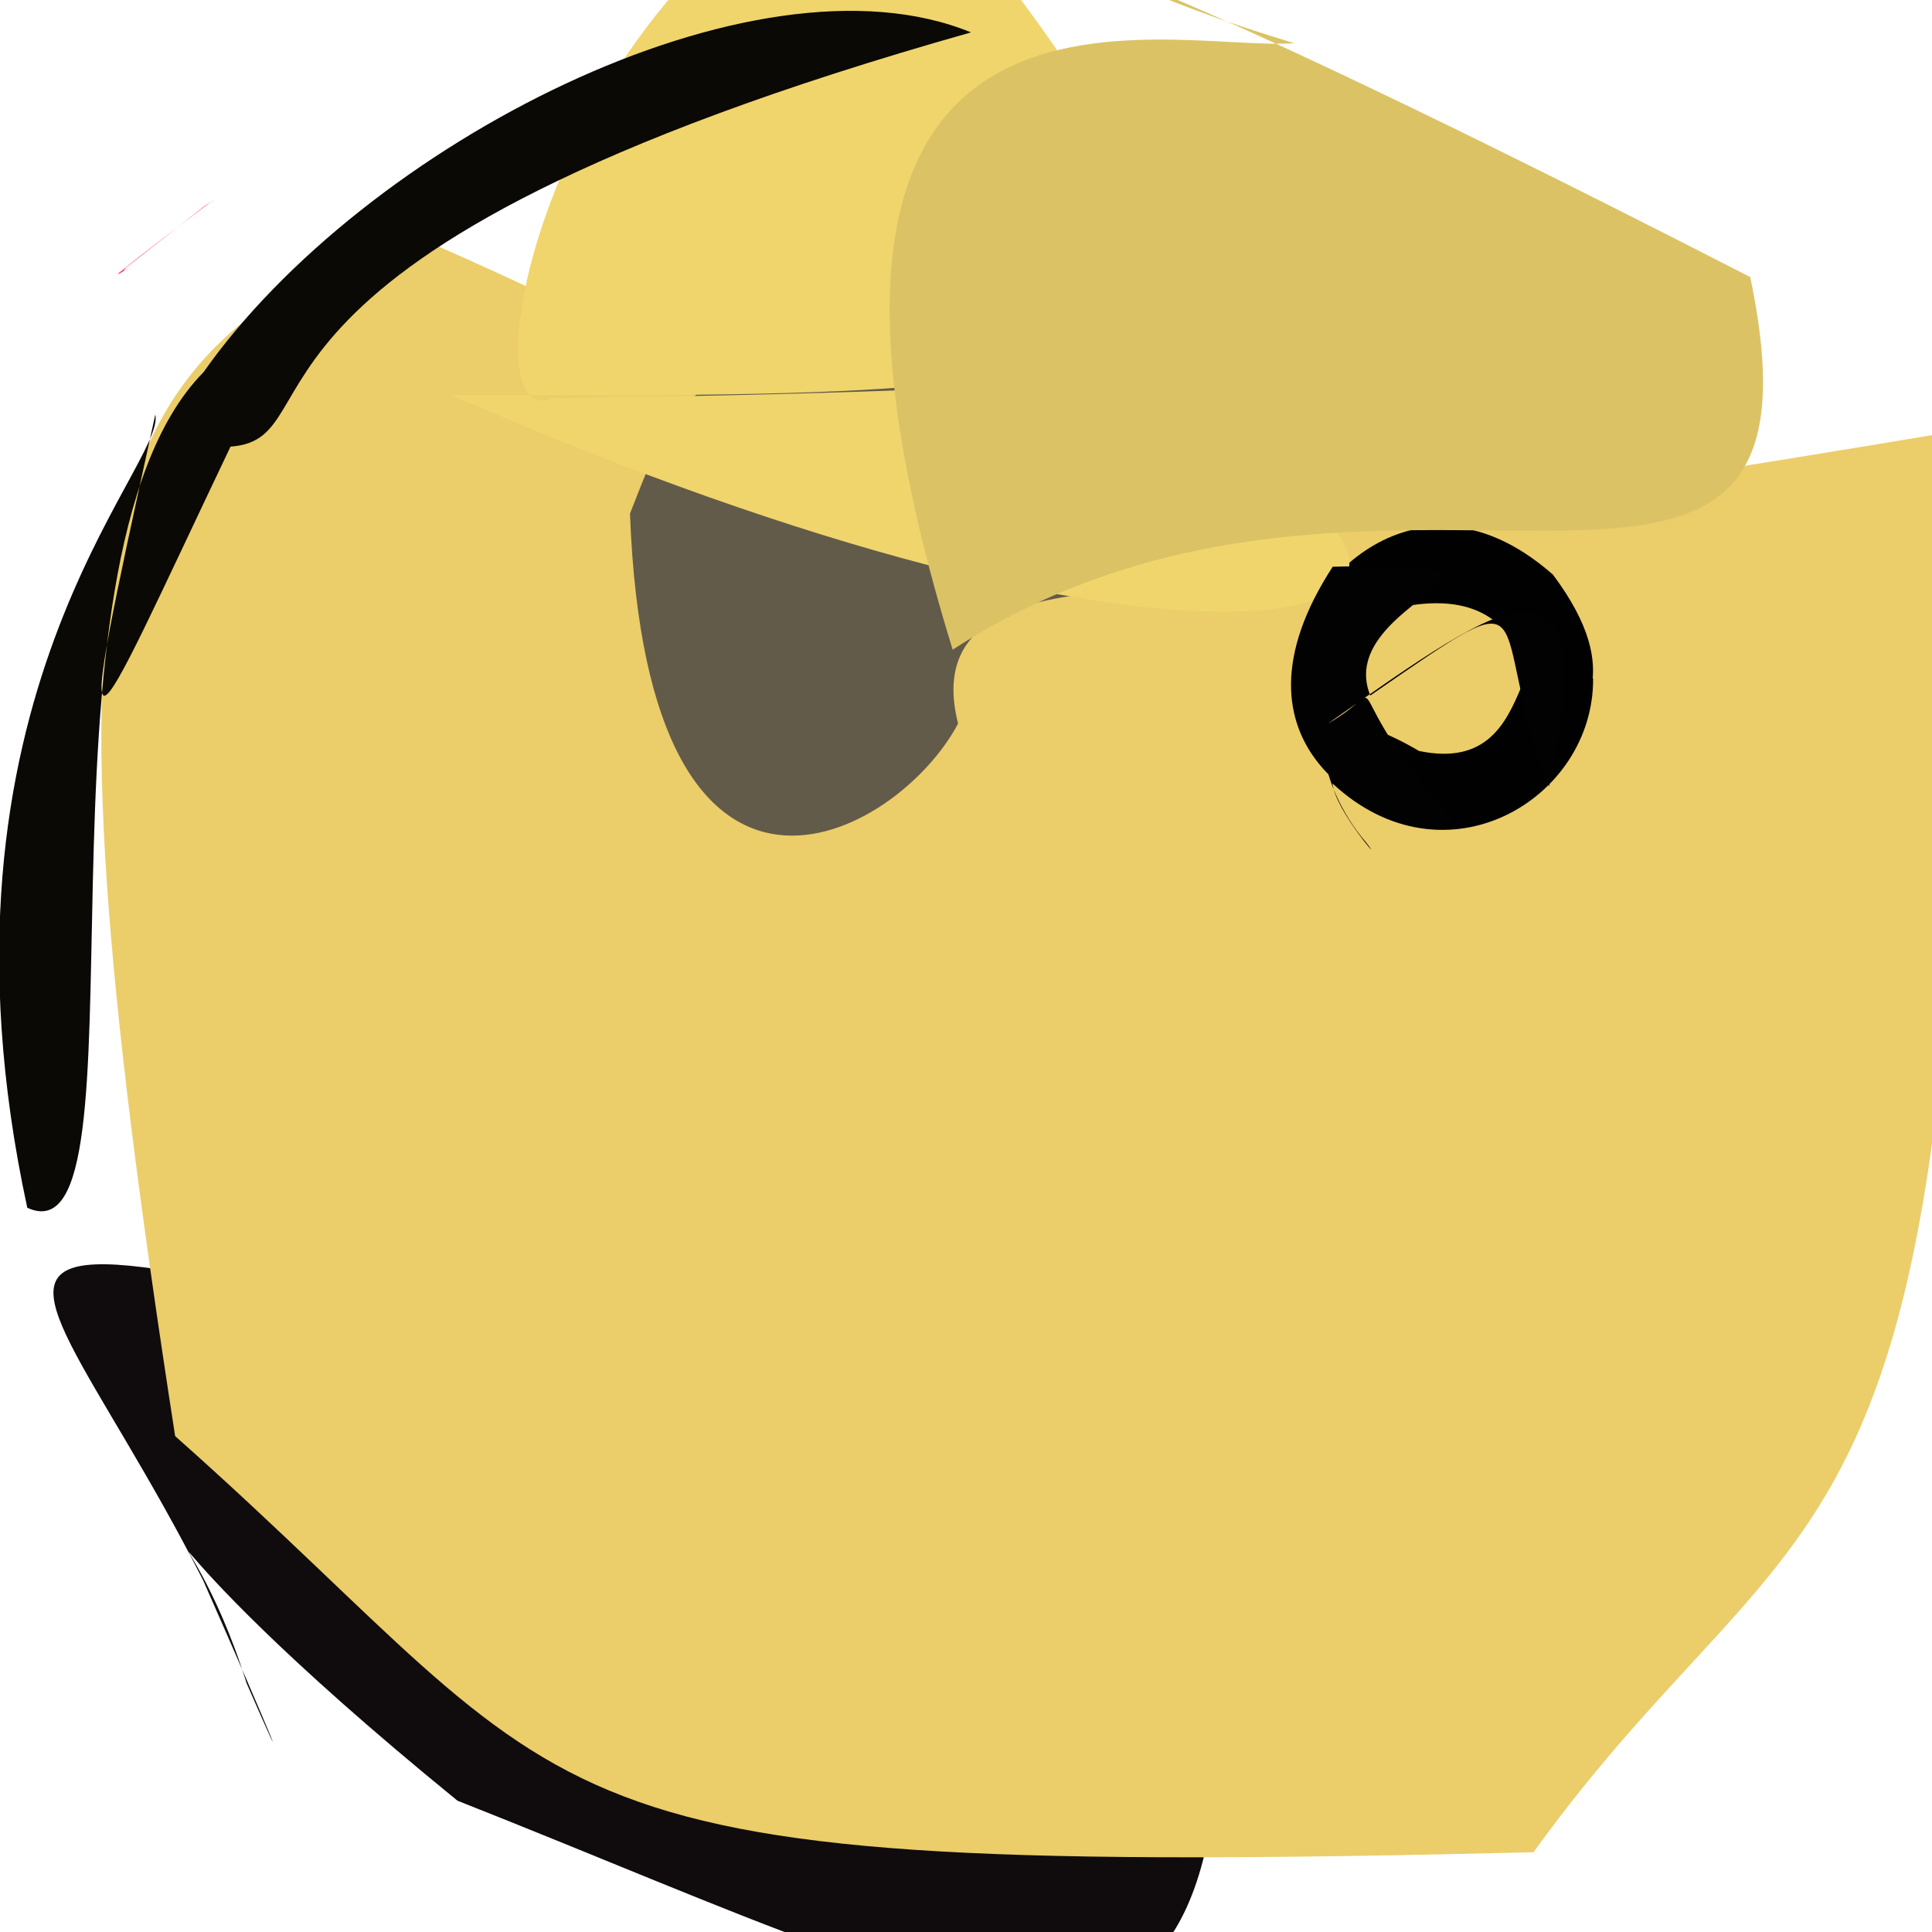 <?xml version="1.0" ?>
<svg height="512" version="1.1" width="512" xmlns="http://www.w3.org/2000/svg">
  <defs/>
  <g>
    <path d="M 55.507 53.78 C 58.253 52.205 55.51 53.576 53.952 54.803 C 36.706 68.303 30.372 73.408 31.575 72.21 C 36.479 68.769 28.483 74.691 36.893 69.156 C 32.044 72.291 20.861 80.065 55.507 53.78" fill="rgb(255, 67, 129)" opacity="1.0" stroke-width="2.0"/>
    <path d="M 322.112 404.595 C 334.885 580.781 270.927 536.354 121.232 477.202 C 24.749 398.601 48.93 393.207 65.342 446.046 C 78.021 475.192 72.746 461.639 53.853 418.851 C -2.812 307.03 -55.154 312.036 322.112 404.595" fill="rgb(16, 12, 13)" opacity="1.0" stroke-width="2.0"/>
    <path d="M 46.417 380.585 C 8.863 138.599 23.415 96.115 107.288 61.438 C 293.274 141.399 216.641 164.788 520.251 113.941 C 522.195 426.242 479.872 389.209 406.383 490.86 C 129.914 497.661 159.868 481.314 46.417 380.585" fill="rgb(235, 205, 106)" opacity="1.0" stroke-width="2.0"/>
    <path d="M 422.19 179.867 C 422.389 211.735 382.964 235.434 353.134 207.617 C 353.842 214.883 367.626 230.417 362.019 223.243 C 349.511 208.896 340.949 178.488 376.061 199.013 C 412.011 206.583 396.697 153.328 422.19 179.867" fill="rgb(2, 1, 2)" opacity="1.0" stroke-width="2.0"/>
    <path d="M 166.953 136.109 C 171.548 258.457 237.85 222.161 253.901 191.759 C 244.915 156.276 285.824 151.569 360.551 160.417 C 370.366 180.312 354.956 167.997 322.023 125.234 C 185.987 82.923 183.857 92.848 166.953 136.109" fill="rgb(99, 91, 73)" opacity="1.0" stroke-width="2.0"/>
    <path d="M 411.541 152.275 C 431.476 178.928 417.912 189.854 414.48 197.392 C 402.801 180.303 406.277 142.264 346.904 169.263 C 340.247 164.767 371.642 117.256 411.541 152.275" fill="rgb(1, 1, 2)" opacity="1.0" stroke-width="2.0"/>
    <path d="M 237.812 -41.726 C 147.408 -13.523 121.151 116.192 146.454 105.532 C 332.445 103.297 290.513 94.539 307.239 106.587 C 269.767 119.26 258.283 116.853 337.854 127.997 C 399.151 164.722 315.449 190.031 119.478 104.646 C 320.818 105.541 357.189 103.747 237.812 -41.726" fill="rgb(240, 213, 108)" opacity="1.0" stroke-width="2.0"/>
    <path d="M 61.088 118.359 C 21.913 200.621 18.09 214.93 41.165 109.828 C 44.138 123.353 -21.926 185.07 7.227 320.064 C 41.204 335.796 3.985 149.303 53.933 98.637 C 96.333 38.362 199.778 -15.015 257.334 8.584 C 49.242 67.365 90.727 116.252 61.088 118.359" fill="rgb(10, 9, 5)" opacity="1.0" stroke-width="2.0"/>
    <path d="M 351.889 191.782 C 370.988 180.744 350.951 178.663 386.611 219.498 C 363.419 219.308 322.363 197.58 353.179 150.187 C 417.681 148.511 352.902 159.009 363.137 184.324 C 411.363 150.996 393.039 162.907 410.506 208.387 C 424.133 140.78 400.157 157.744 351.889 191.782" fill="rgb(2, 2, 3)" opacity="1.0" stroke-width="2.0"/>
    <path d="M 463.834 73.428 C 264.95 -28.65 276.768 -8.362 343.019 11.447 C 308.963 13.997 192.993 -20.853 252.467 172.171 C 366.454 98.29 489.283 194.92 463.834 73.428" fill="rgb(219, 195, 101)" opacity="1.0" stroke-width="2.0"/>
  </g>
</svg>
